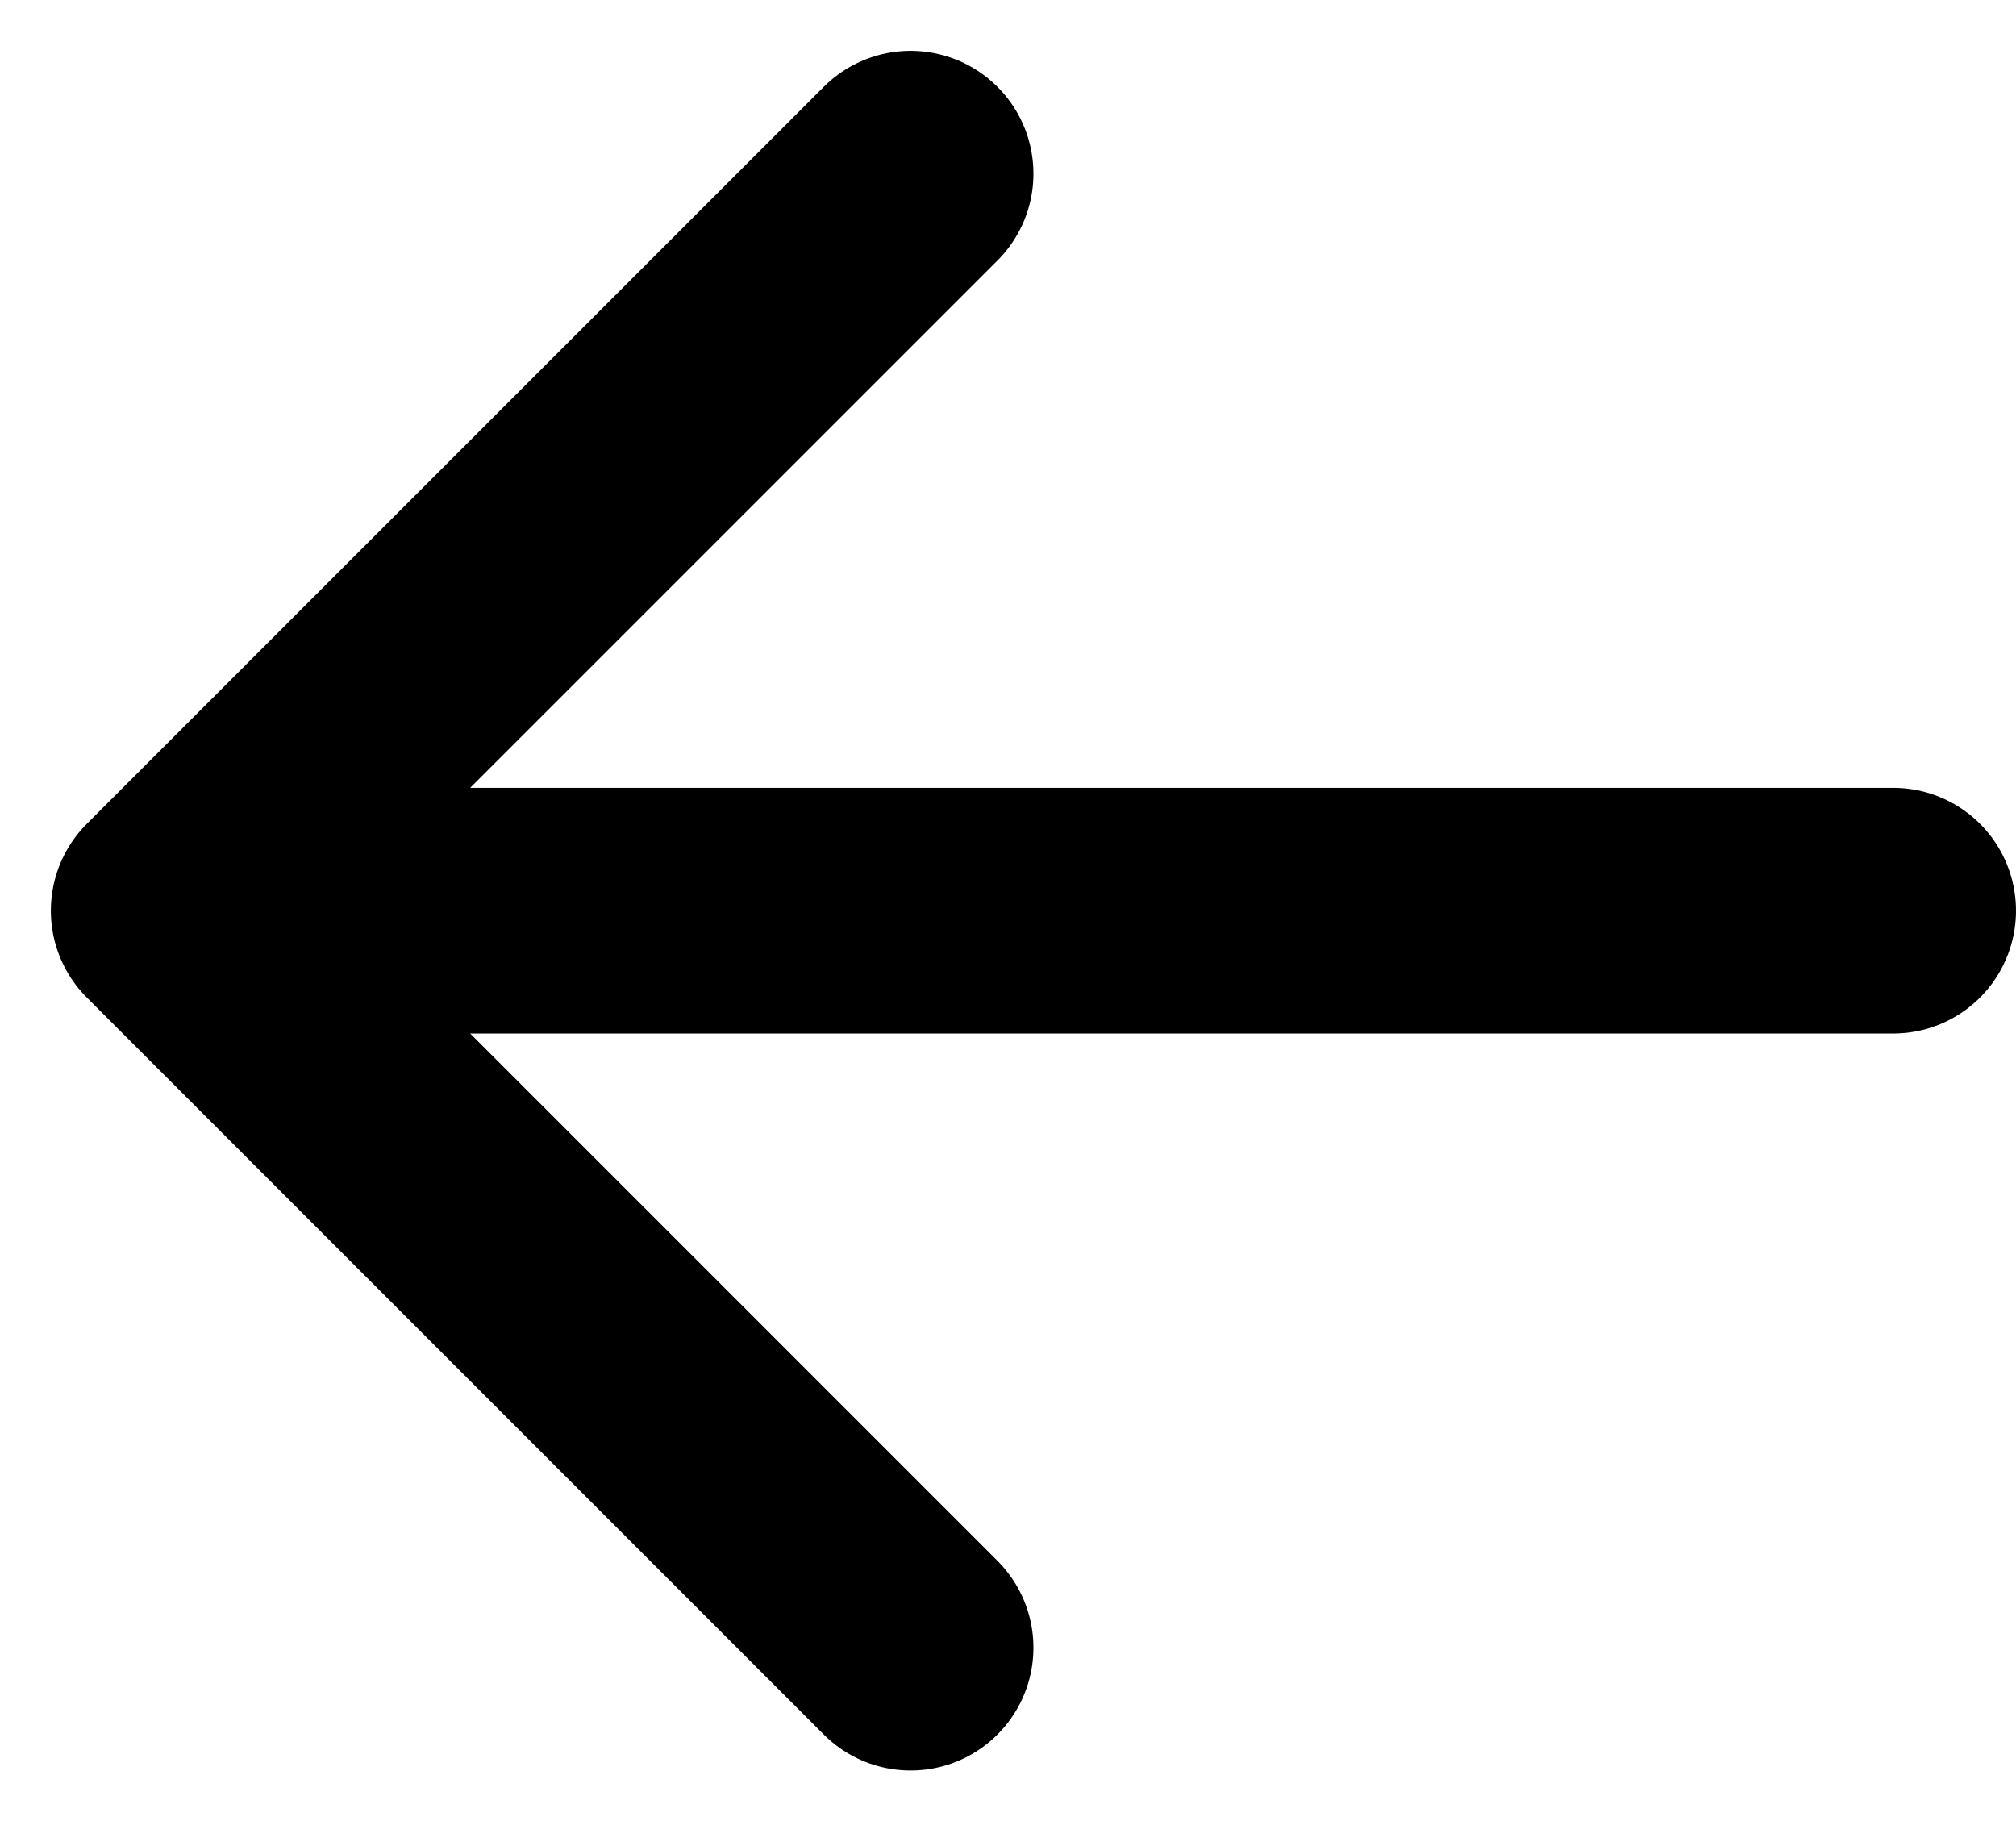 <svg xmlns="http://www.w3.org/2000/svg" width="16.414" height="14.828" viewBox="0 0 16.414 14.828">
  <path id="arrow-left-line" d="M5,12l6-6M5,12l6,6M5,12H19" transform="translate(-3.586 -4.586)" fill="none"
    stroke="currentColor" stroke-linecap="round" stroke-linejoin="round" stroke-width="2" />
</svg>
